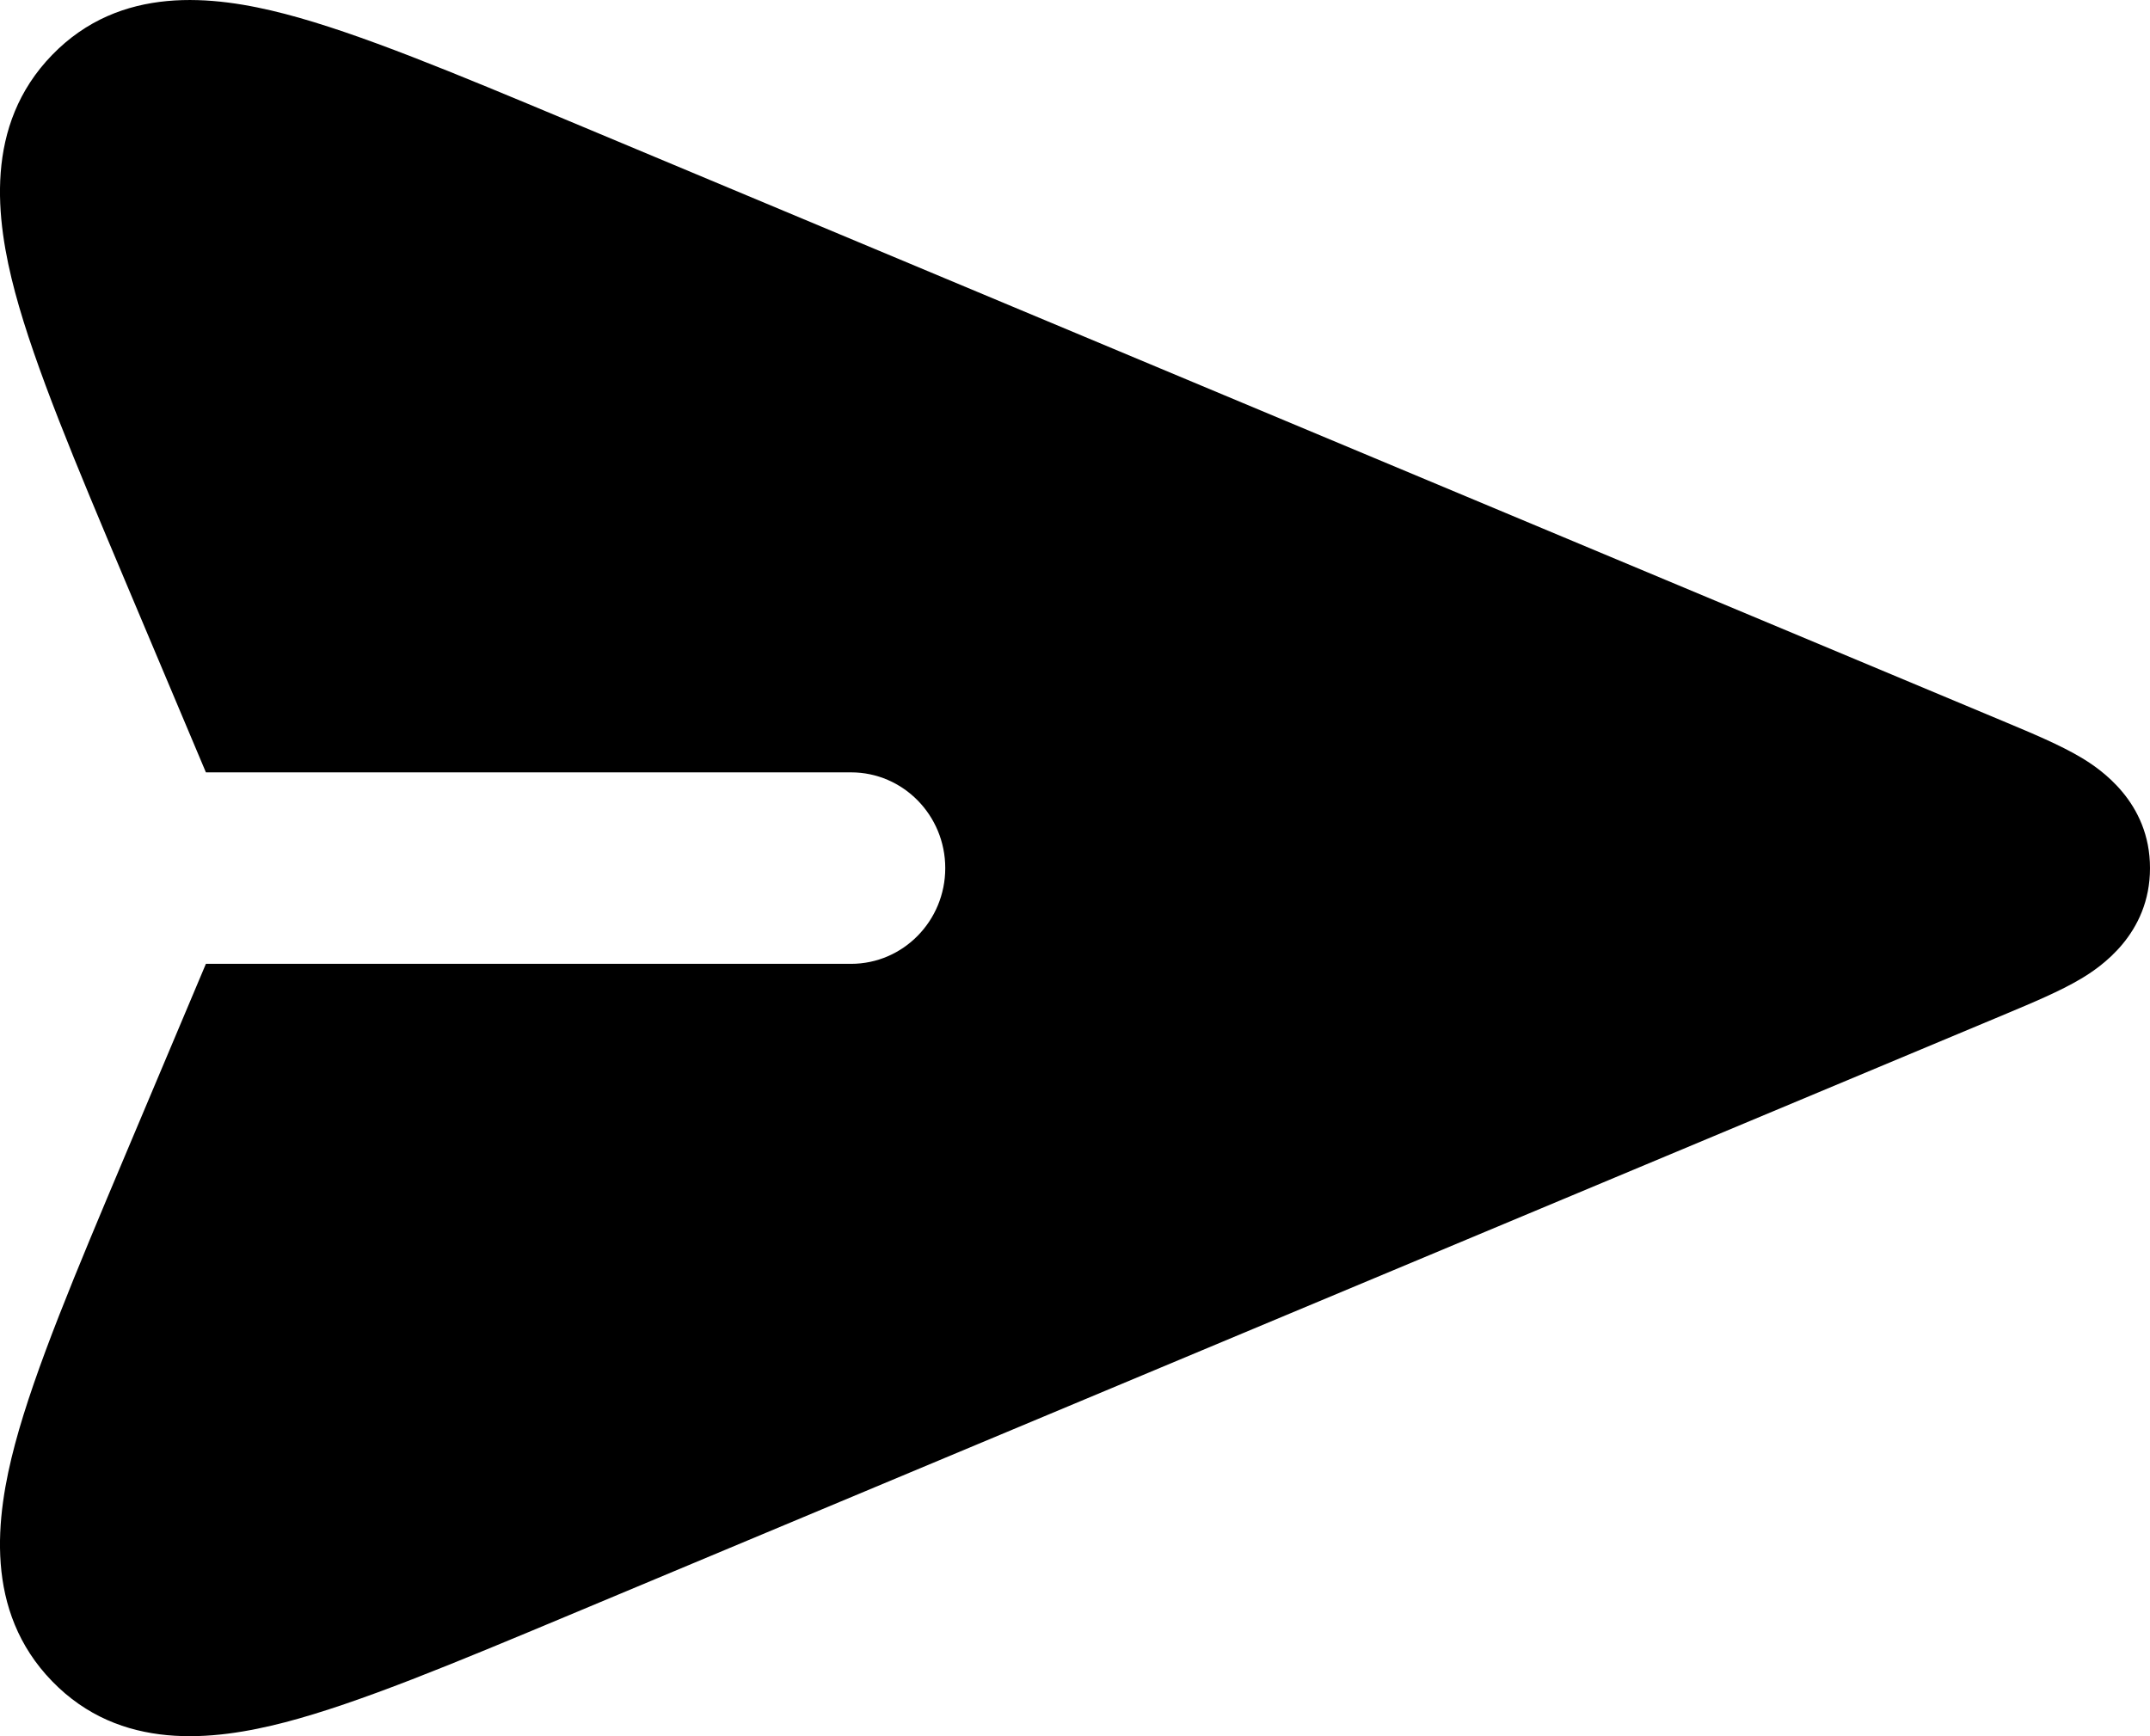 <svg width="26" height="21" viewBox="0 0 26 21" xmlns="http://www.w3.org/2000/svg">
<path d="M6.887 1.466C5.5 0.886 4.344 0.402 3.446 0.168C2.576 -0.058 1.455 -0.186 0.63 0.665C-0.195 1.515 -0.053 2.653 0.182 3.534C0.425 4.443 0.917 5.611 1.508 7.013L2.49 9.342H10.292C10.921 9.342 11.431 9.861 11.431 10.5C11.431 11.139 10.921 11.658 10.292 11.658H2.49L1.508 13.987C0.917 15.389 0.425 16.557 0.182 17.466C-0.053 18.347 -0.195 19.485 0.63 20.335C1.455 21.186 2.576 21.058 3.446 20.832C4.344 20.598 5.5 20.114 6.887 19.534L24.263 12.261C24.575 12.13 24.913 11.989 25.166 11.838C25.393 11.703 26 11.302 26 10.5C26 9.699 25.393 9.297 25.166 9.162C24.913 9.011 24.575 8.87 24.263 8.739L6.887 1.466Z"/>
</svg>
